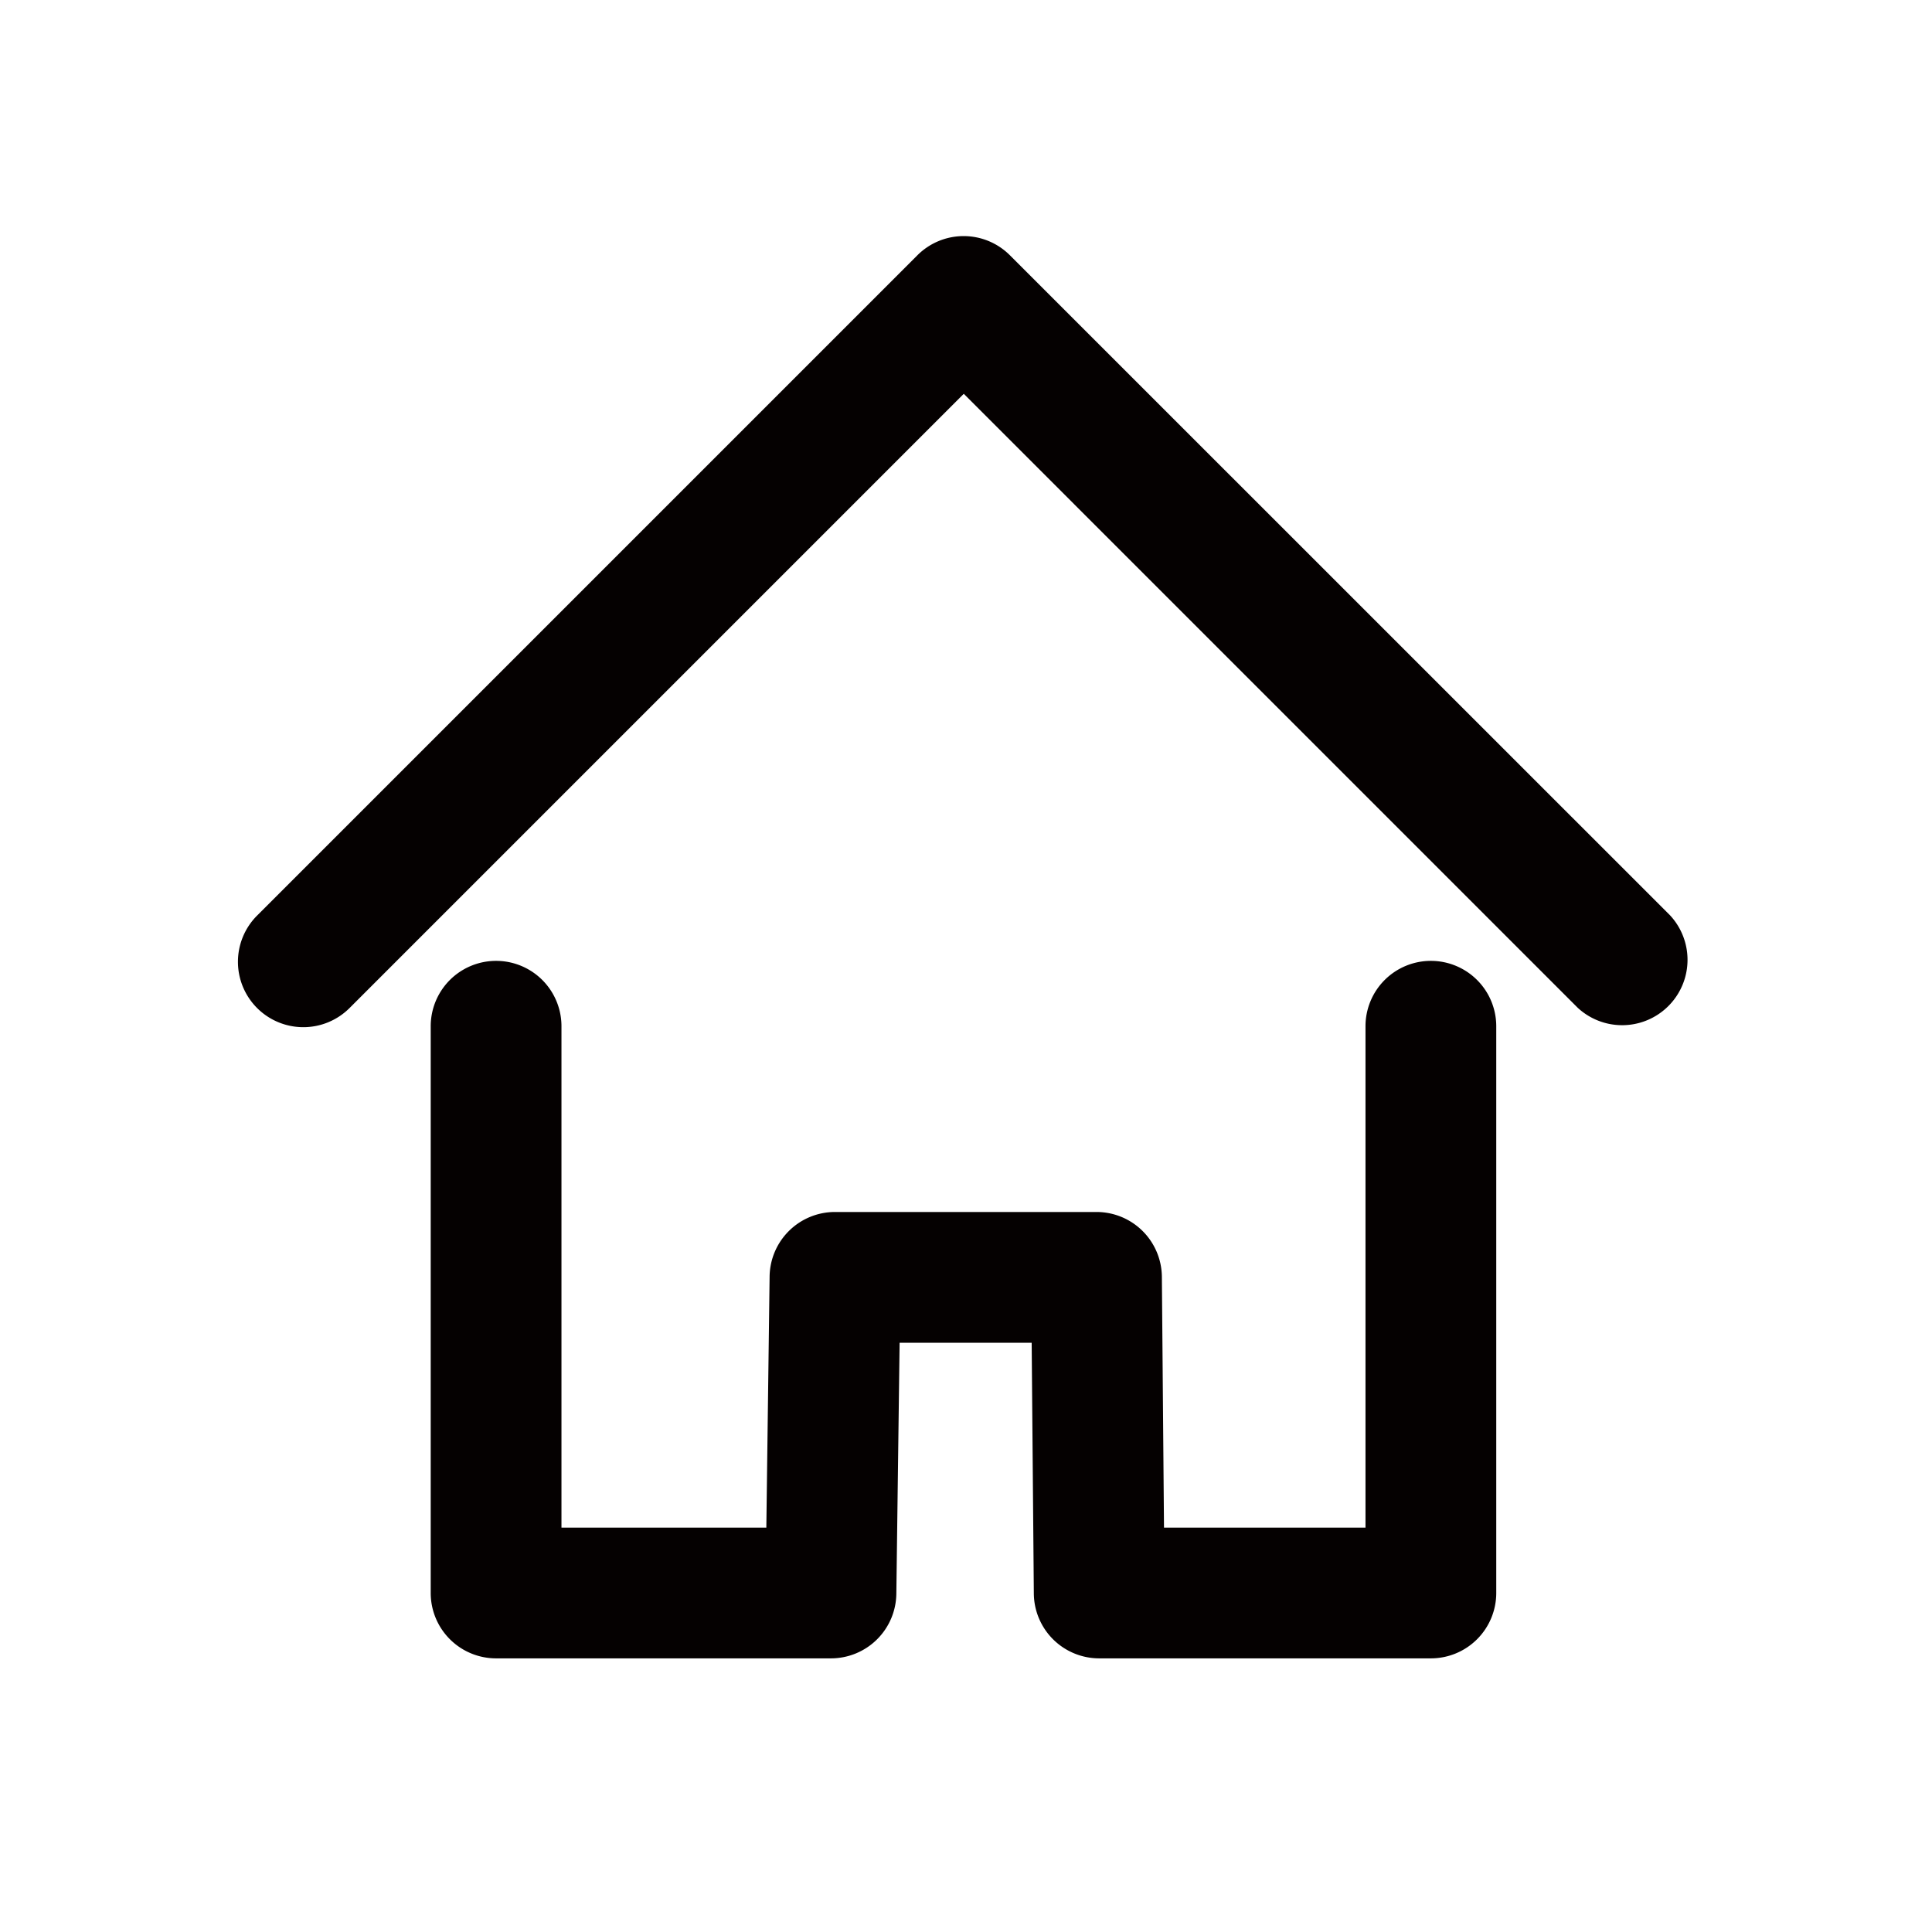 <svg id="レイヤー_2" data-name="レイヤー 2" xmlns="http://www.w3.org/2000/svg" viewBox="0 0 591.02 591.02"><defs><style>.cls-1{fill:#050101;}</style></defs><path class="cls-1" d="M437.72,293.94a20,20,0,0,0-20,20V467.31H356.08l-.65-76.72a20,20,0,0,0-20-19.83h-80a20,20,0,0,0-20,19.74l-1,76.81H171.76V313.94a20,20,0,0,0-40,0V487.31a20,20,0,0,0,20,20H254.2a20,20,0,0,0,20-19.74l1-76.81H315.6l.66,76.72a20,20,0,0,0,20,19.83H437.72a20,20,0,0,0,20-20V313.94A20,20,0,0,0,437.72,293.94Z"/><path class="cls-1" d="M510.88,280,308.93,78.08a20,20,0,0,0-28.28,0l-202,202a20,20,0,1,0,28.28,28.29l187.9-187.9,187.8,187.81A20,20,0,0,0,510.88,280Z"/></svg>